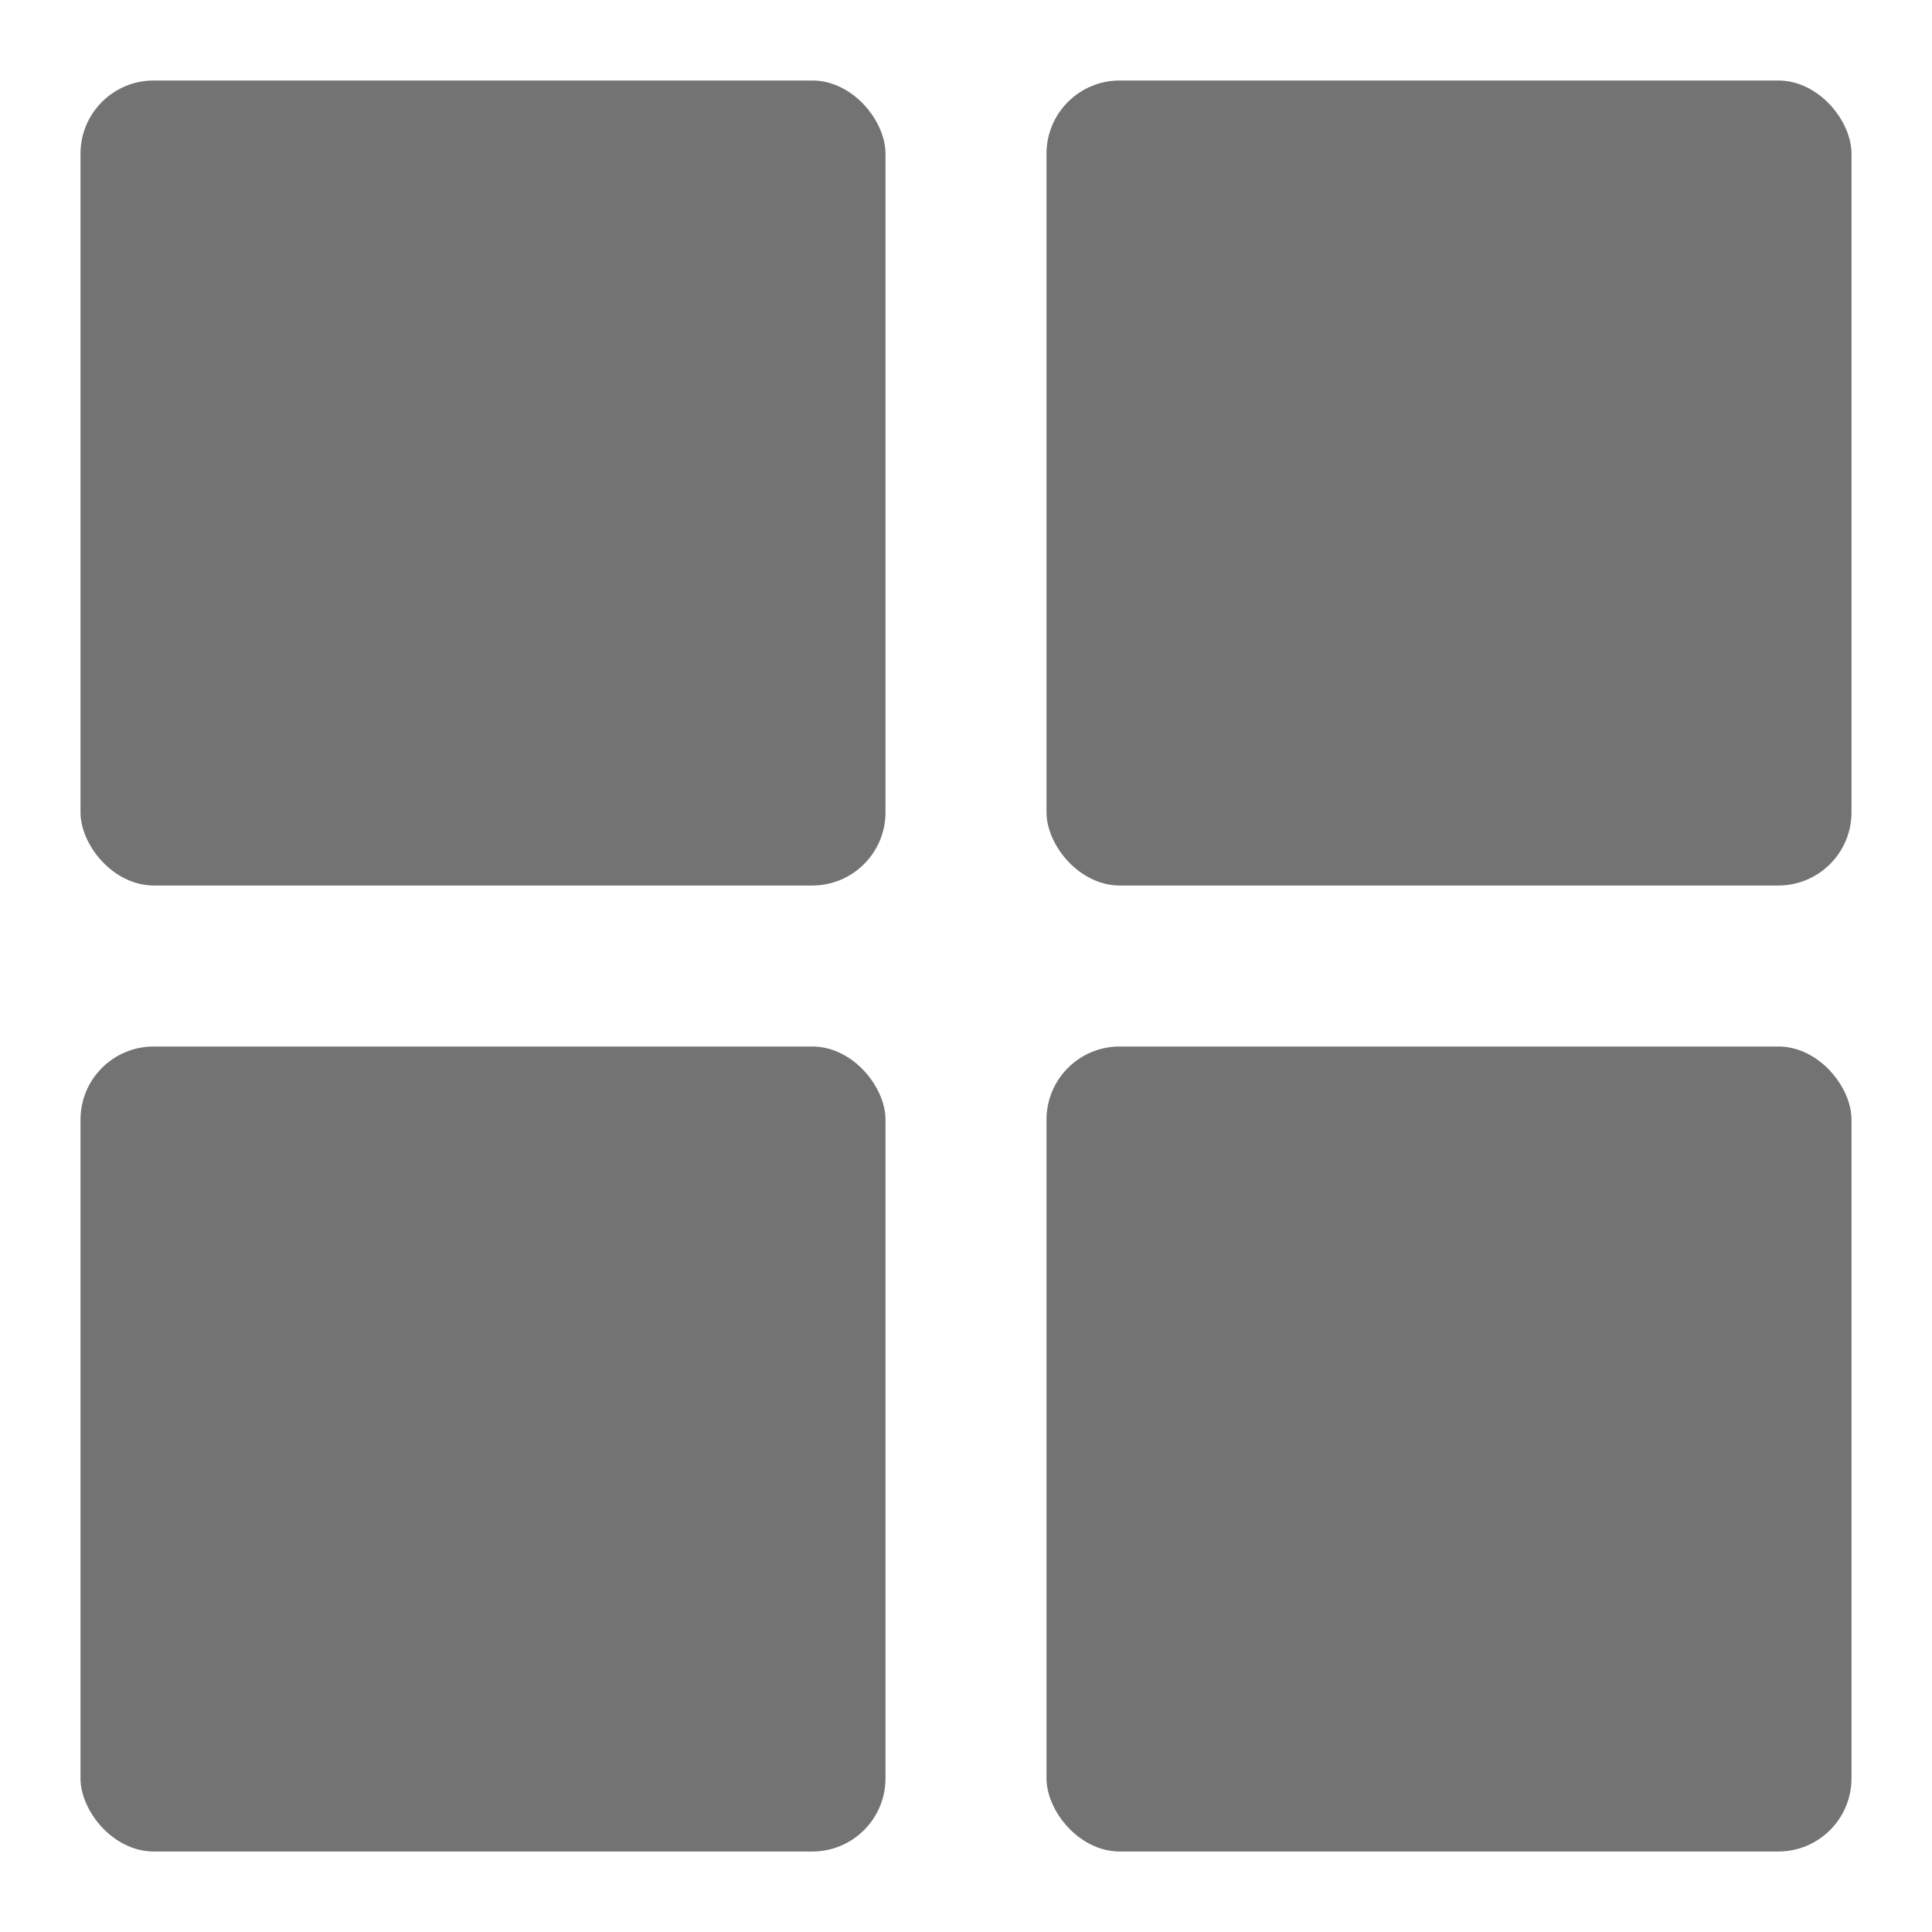 <?xml version="1.0" encoding="UTF-8" standalone="no"?>
<svg xmlns:rdf="http://www.w3.org/1999/02/22-rdf-syntax-ns#" xmlns="http://www.w3.org/2000/svg" height="24" width="24" version="1.1" xmlns:cc="http://creativecommons.org/ns#" xmlns:dc="http://purl.org/dc/elements/1.1/" viewBox="0 0 24 24">
 <g transform="translate(0 -1028.4)" fill="#737373">
  <rect ry=".909" height="10" width="10" y="1029.4" x="13"/>
  <rect ry=".909" height="10" width="10" y="1041.4" x="1"/>
  <rect ry=".909" height="10" width="10" y="1041.4" x="13"/>
  <rect ry=".909" height="10" width="10" y="1029.4" x="1"/>
 </g>
</svg>

